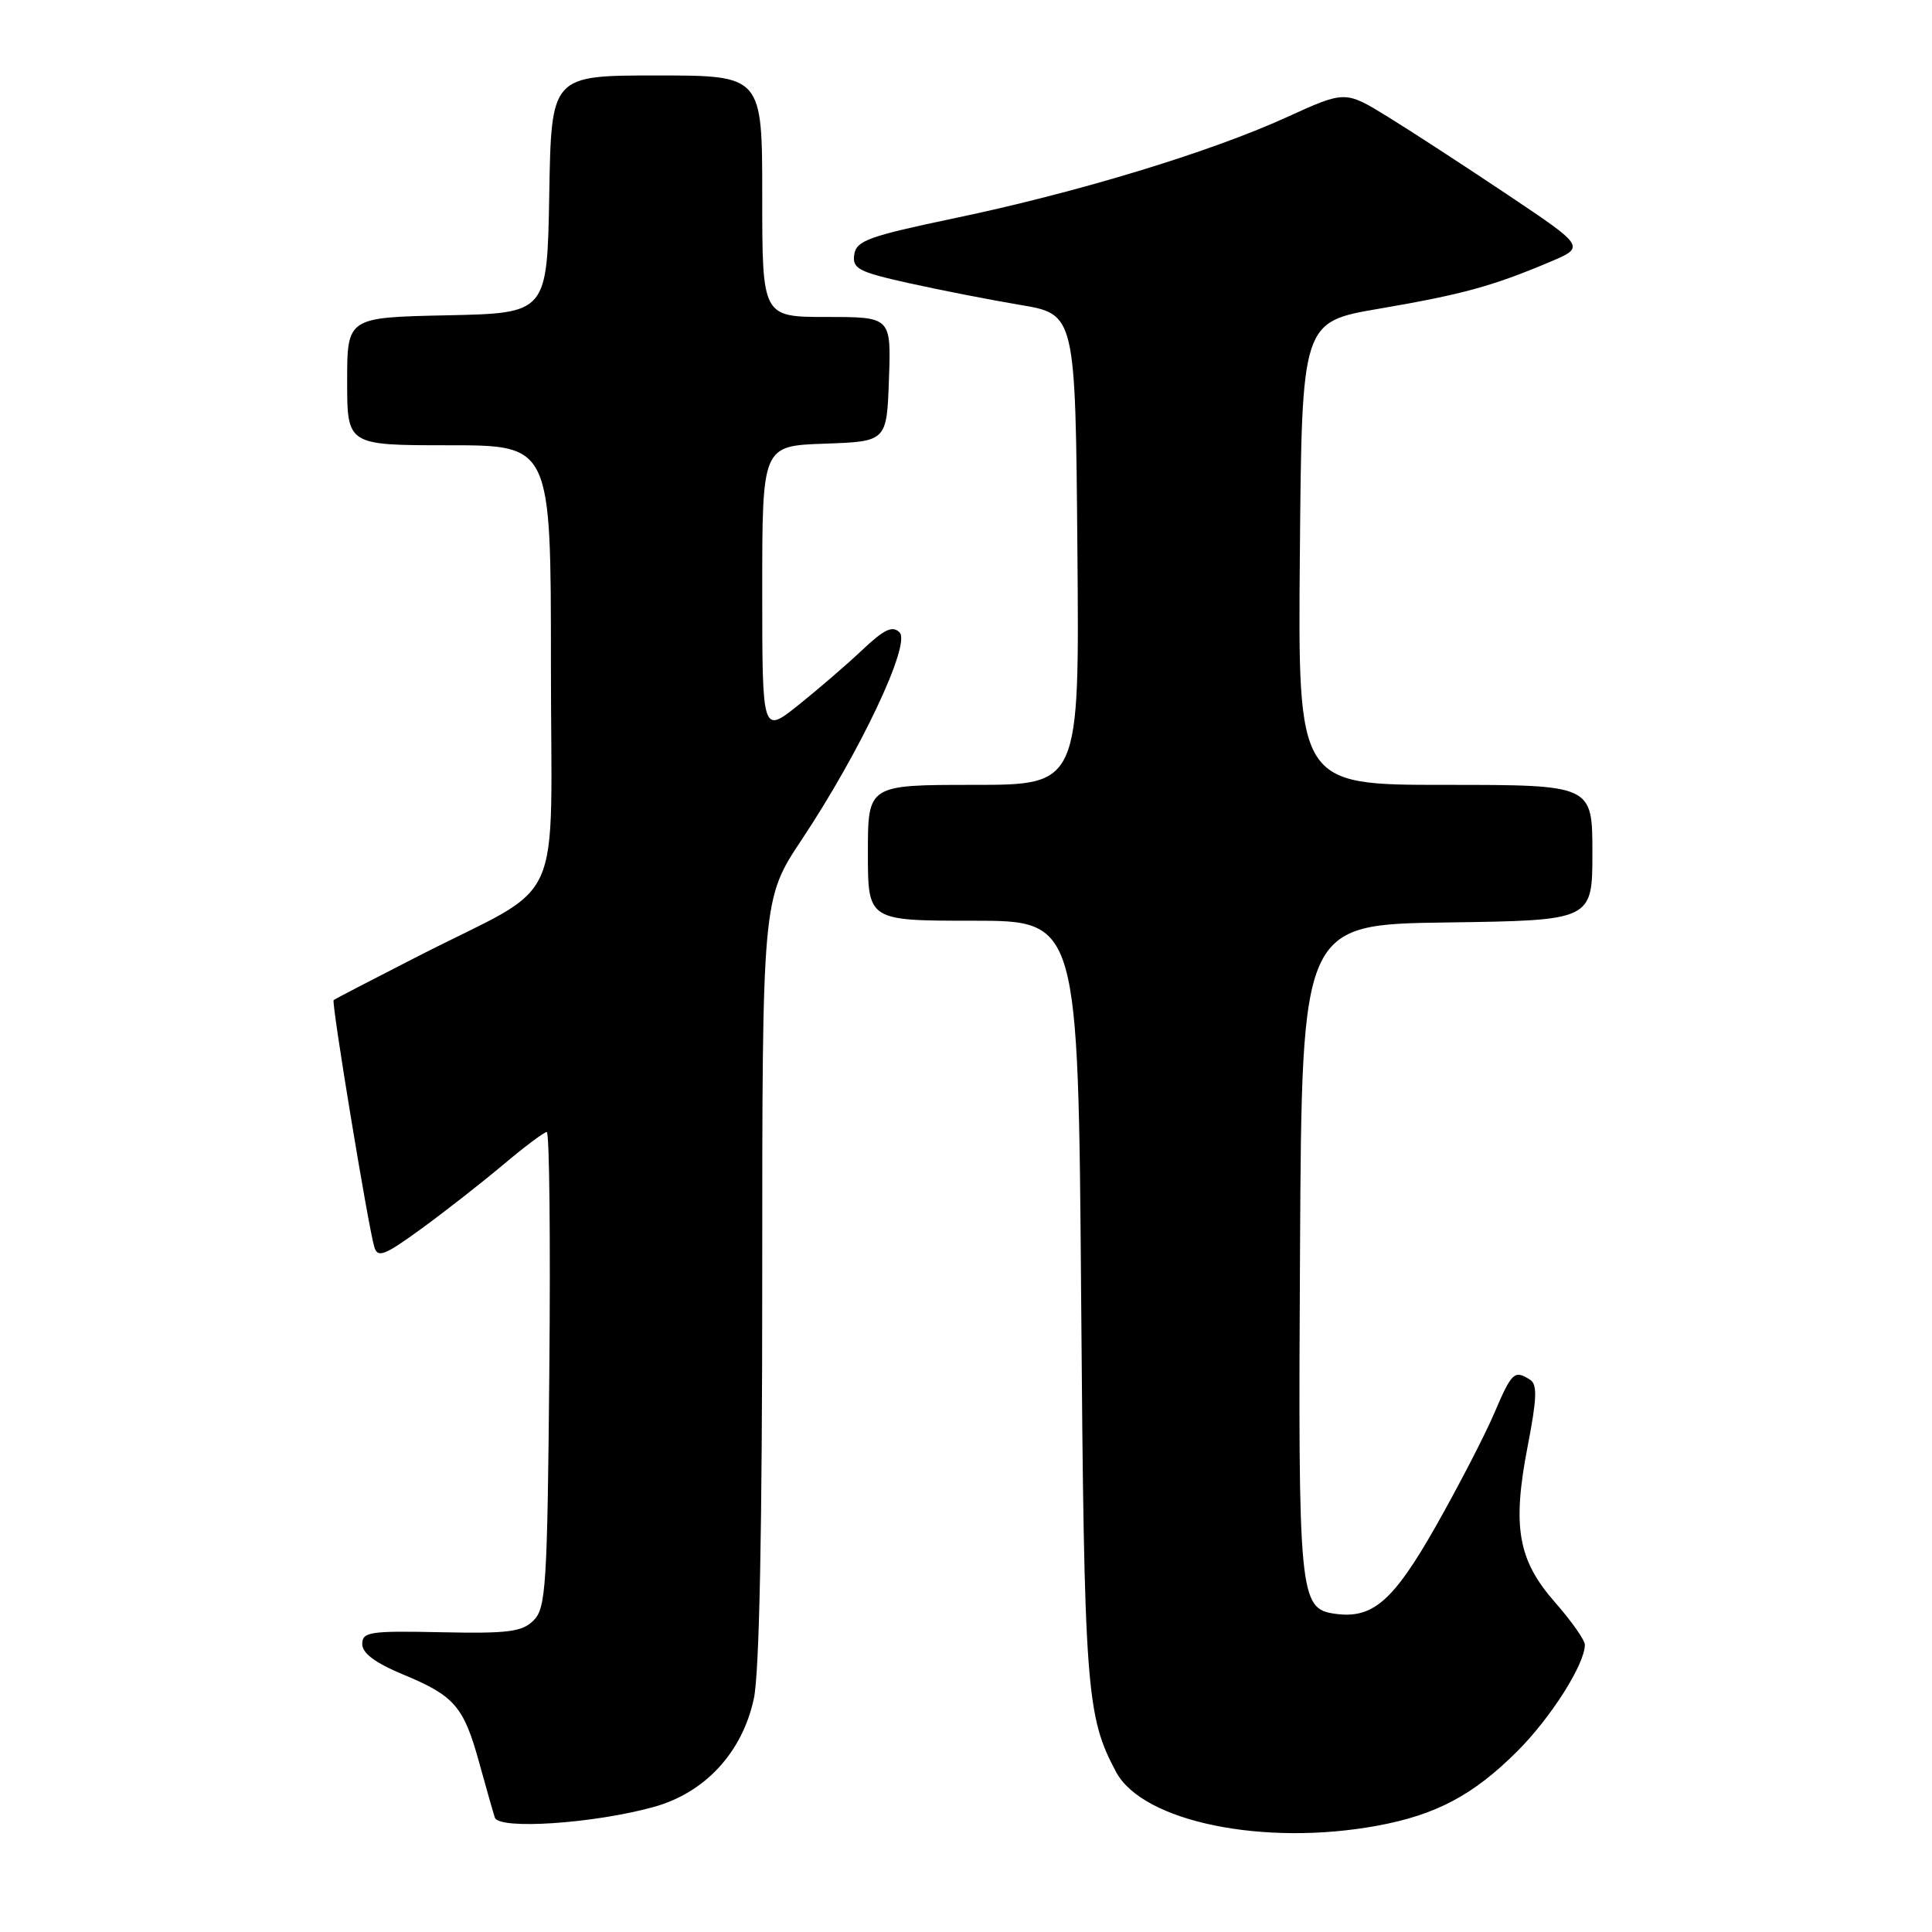 <?xml version="1.0" encoding="UTF-8" standalone="no"?>
<!DOCTYPE svg PUBLIC "-//W3C//DTD SVG 1.1//EN" "http://www.w3.org/Graphics/SVG/1.1/DTD/svg11.dtd" >
<svg xmlns="http://www.w3.org/2000/svg" xmlns:xlink="http://www.w3.org/1999/xlink" version="1.1" viewBox="0 0 256 256">
 <g >
 <path fill="currentColor"
d=" M 182.53 241.91 C 190.32 240.47 195.25 237.84 201.05 232.05 C 205.52 227.58 210.00 220.51 210.00 217.94 C 210.00 217.32 208.22 214.79 206.05 212.32 C 201.12 206.71 200.35 202.30 202.44 191.55 C 203.65 185.28 203.72 183.44 202.74 182.82 C 200.66 181.50 200.33 181.81 198.00 187.25 C 196.77 190.14 193.30 196.85 190.29 202.17 C 184.62 212.17 181.89 214.55 176.87 213.83 C 172.16 213.16 172.00 211.49 172.26 165.50 C 172.50 122.50 172.50 122.50 191.75 122.23 C 211.00 121.96 211.00 121.96 211.00 112.98 C 211.00 104.00 211.00 104.00 191.49 104.00 C 171.97 104.00 171.97 104.00 172.24 73.33 C 172.50 42.65 172.50 42.65 182.77 40.90 C 193.73 39.02 197.70 37.94 205.29 34.74 C 210.09 32.72 210.09 32.72 199.79 25.82 C 194.13 22.03 186.97 17.37 183.87 15.46 C 178.24 12.00 178.24 12.00 170.48 15.54 C 160.33 20.17 142.71 25.52 126.50 28.91 C 115.10 31.30 113.46 31.89 113.19 33.74 C 112.92 35.59 113.75 36.03 120.35 37.50 C 124.45 38.41 131.12 39.72 135.16 40.40 C 142.50 41.63 142.50 41.63 142.76 72.82 C 143.03 104.00 143.03 104.00 129.01 104.00 C 115.00 104.00 115.00 104.00 115.00 113.00 C 115.00 122.00 115.00 122.00 128.93 122.00 C 142.87 122.00 142.87 122.00 143.26 172.25 C 143.66 223.89 143.92 227.38 147.89 234.80 C 151.42 241.40 167.48 244.69 182.53 241.91 Z  M 86.63 239.43 C 93.42 237.55 98.36 232.21 99.89 225.07 C 100.62 221.68 101.00 202.60 101.00 169.51 C 101.00 119.13 101.00 119.13 106.25 111.23 C 113.98 99.61 120.73 85.33 119.20 83.80 C 118.26 82.86 117.17 83.37 114.25 86.13 C 112.19 88.08 108.36 91.37 105.75 93.46 C 101.00 97.24 101.00 97.24 101.00 78.16 C 101.00 59.08 101.00 59.08 109.25 58.79 C 117.50 58.50 117.50 58.50 117.79 50.25 C 118.08 42.00 118.08 42.00 109.54 42.00 C 101.00 42.00 101.00 42.00 101.00 26.00 C 101.00 10.00 101.00 10.00 87.03 10.00 C 73.05 10.00 73.05 10.00 72.78 25.75 C 72.50 41.50 72.50 41.50 59.25 41.78 C 46.00 42.06 46.00 42.06 46.00 50.53 C 46.00 59.00 46.00 59.00 59.50 59.00 C 73.00 59.00 73.00 59.00 73.00 88.01 C 73.00 121.42 75.18 116.60 55.50 126.65 C 49.45 129.74 44.37 132.38 44.21 132.51 C 43.88 132.78 48.79 162.54 49.60 165.24 C 50.05 166.72 50.94 166.37 55.81 162.83 C 58.94 160.55 63.82 156.73 66.66 154.34 C 69.50 151.95 72.10 150.00 72.45 150.00 C 72.80 150.00 72.95 164.16 72.79 181.47 C 72.53 210.20 72.34 213.09 70.70 214.72 C 69.17 216.23 67.33 216.47 58.45 216.28 C 49.00 216.08 48.00 216.23 48.00 217.85 C 48.00 219.06 49.72 220.34 53.39 221.87 C 60.21 224.69 61.44 226.11 63.48 233.50 C 64.39 236.80 65.33 240.10 65.57 240.84 C 66.10 242.47 78.66 241.64 86.63 239.43 Z "/>
</g>
</svg>
